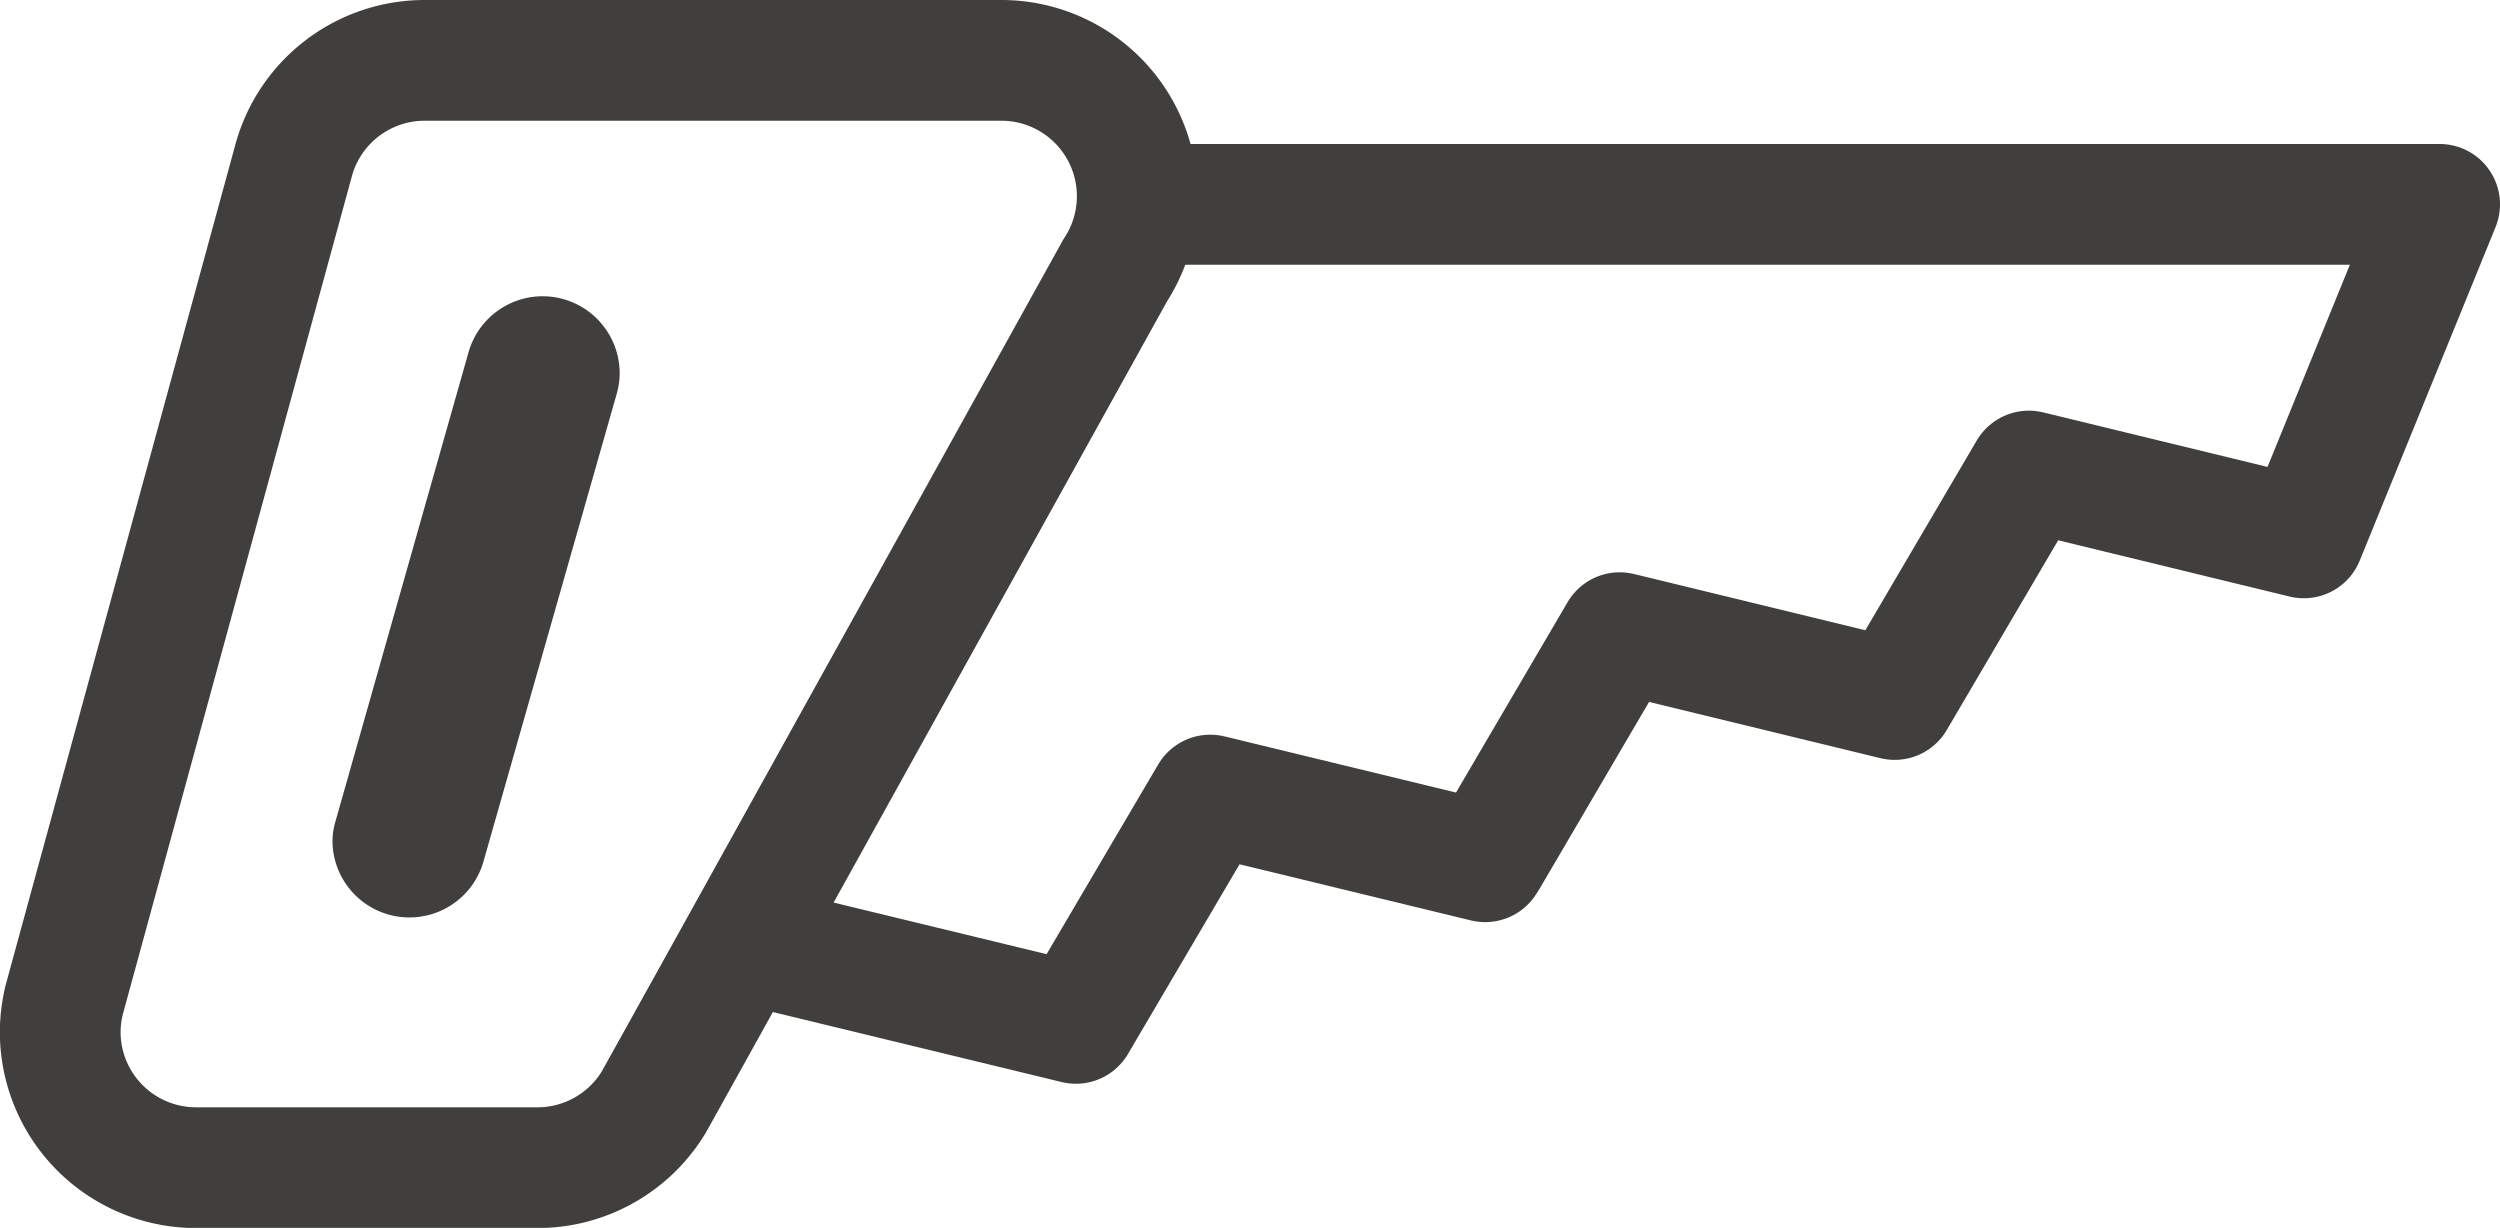 <svg id="Ebene_1" data-name="Ebene 1" xmlns="http://www.w3.org/2000/svg" xmlns:xlink="http://www.w3.org/1999/xlink" viewBox="0 0 165.65 81.36"><defs><style>.cls-1,.cls-3{fill:none;}.cls-2{clip-path:url(#clip-path);}.cls-3{stroke:#403f3e;stroke-linecap:round;stroke-linejoin:round;stroke-width:8px;}.cls-4{fill:#403f3e;}</style><clipPath id="clip-path" transform="translate(-5.11 -31.37)"><rect class="cls-1" x="5.11" y="31.37" width="165.65" height="81.36"/></clipPath></defs><title>17DDL100 Saege</title><g class="cls-2"><path class="cls-3" d="M71.44,35.37H33.26a9,9,0,0,0-8.73,6.76h0L9.35,97.67h0a9.38,9.38,0,0,0-.25,2.07,9,9,0,0,0,9,9H40.72a9,9,0,0,0,7.7-4.33C48.75,103.85,79,49.29,79,49.29a9,9,0,0,0-7.54-13.92Z" transform="translate(-5.11 -31.37)"/><path class="cls-4" d="M41.06,51a5.11,5.11,0,0,0-4.93,3.8h0L27.28,86h0a4.93,4.93,0,0,0-.14,1.17,5.1,5.1,0,0,0,10,1.3h0L46,57.37h0a4.94,4.94,0,0,0,.17-1.28A5.11,5.11,0,0,0,41.06,51" transform="translate(-5.11 -31.37)"/><path class="cls-3" d="M103.63,88.3l-.11.17L85.3,84.05,76.4,99.18l-20.63-5M80.7,44.91l86.06,0-9,22.1-18.22-4.43-8.89,15.14-18.22-4.43-8.79,15" transform="translate(-5.11 -31.37)"/></g></svg>